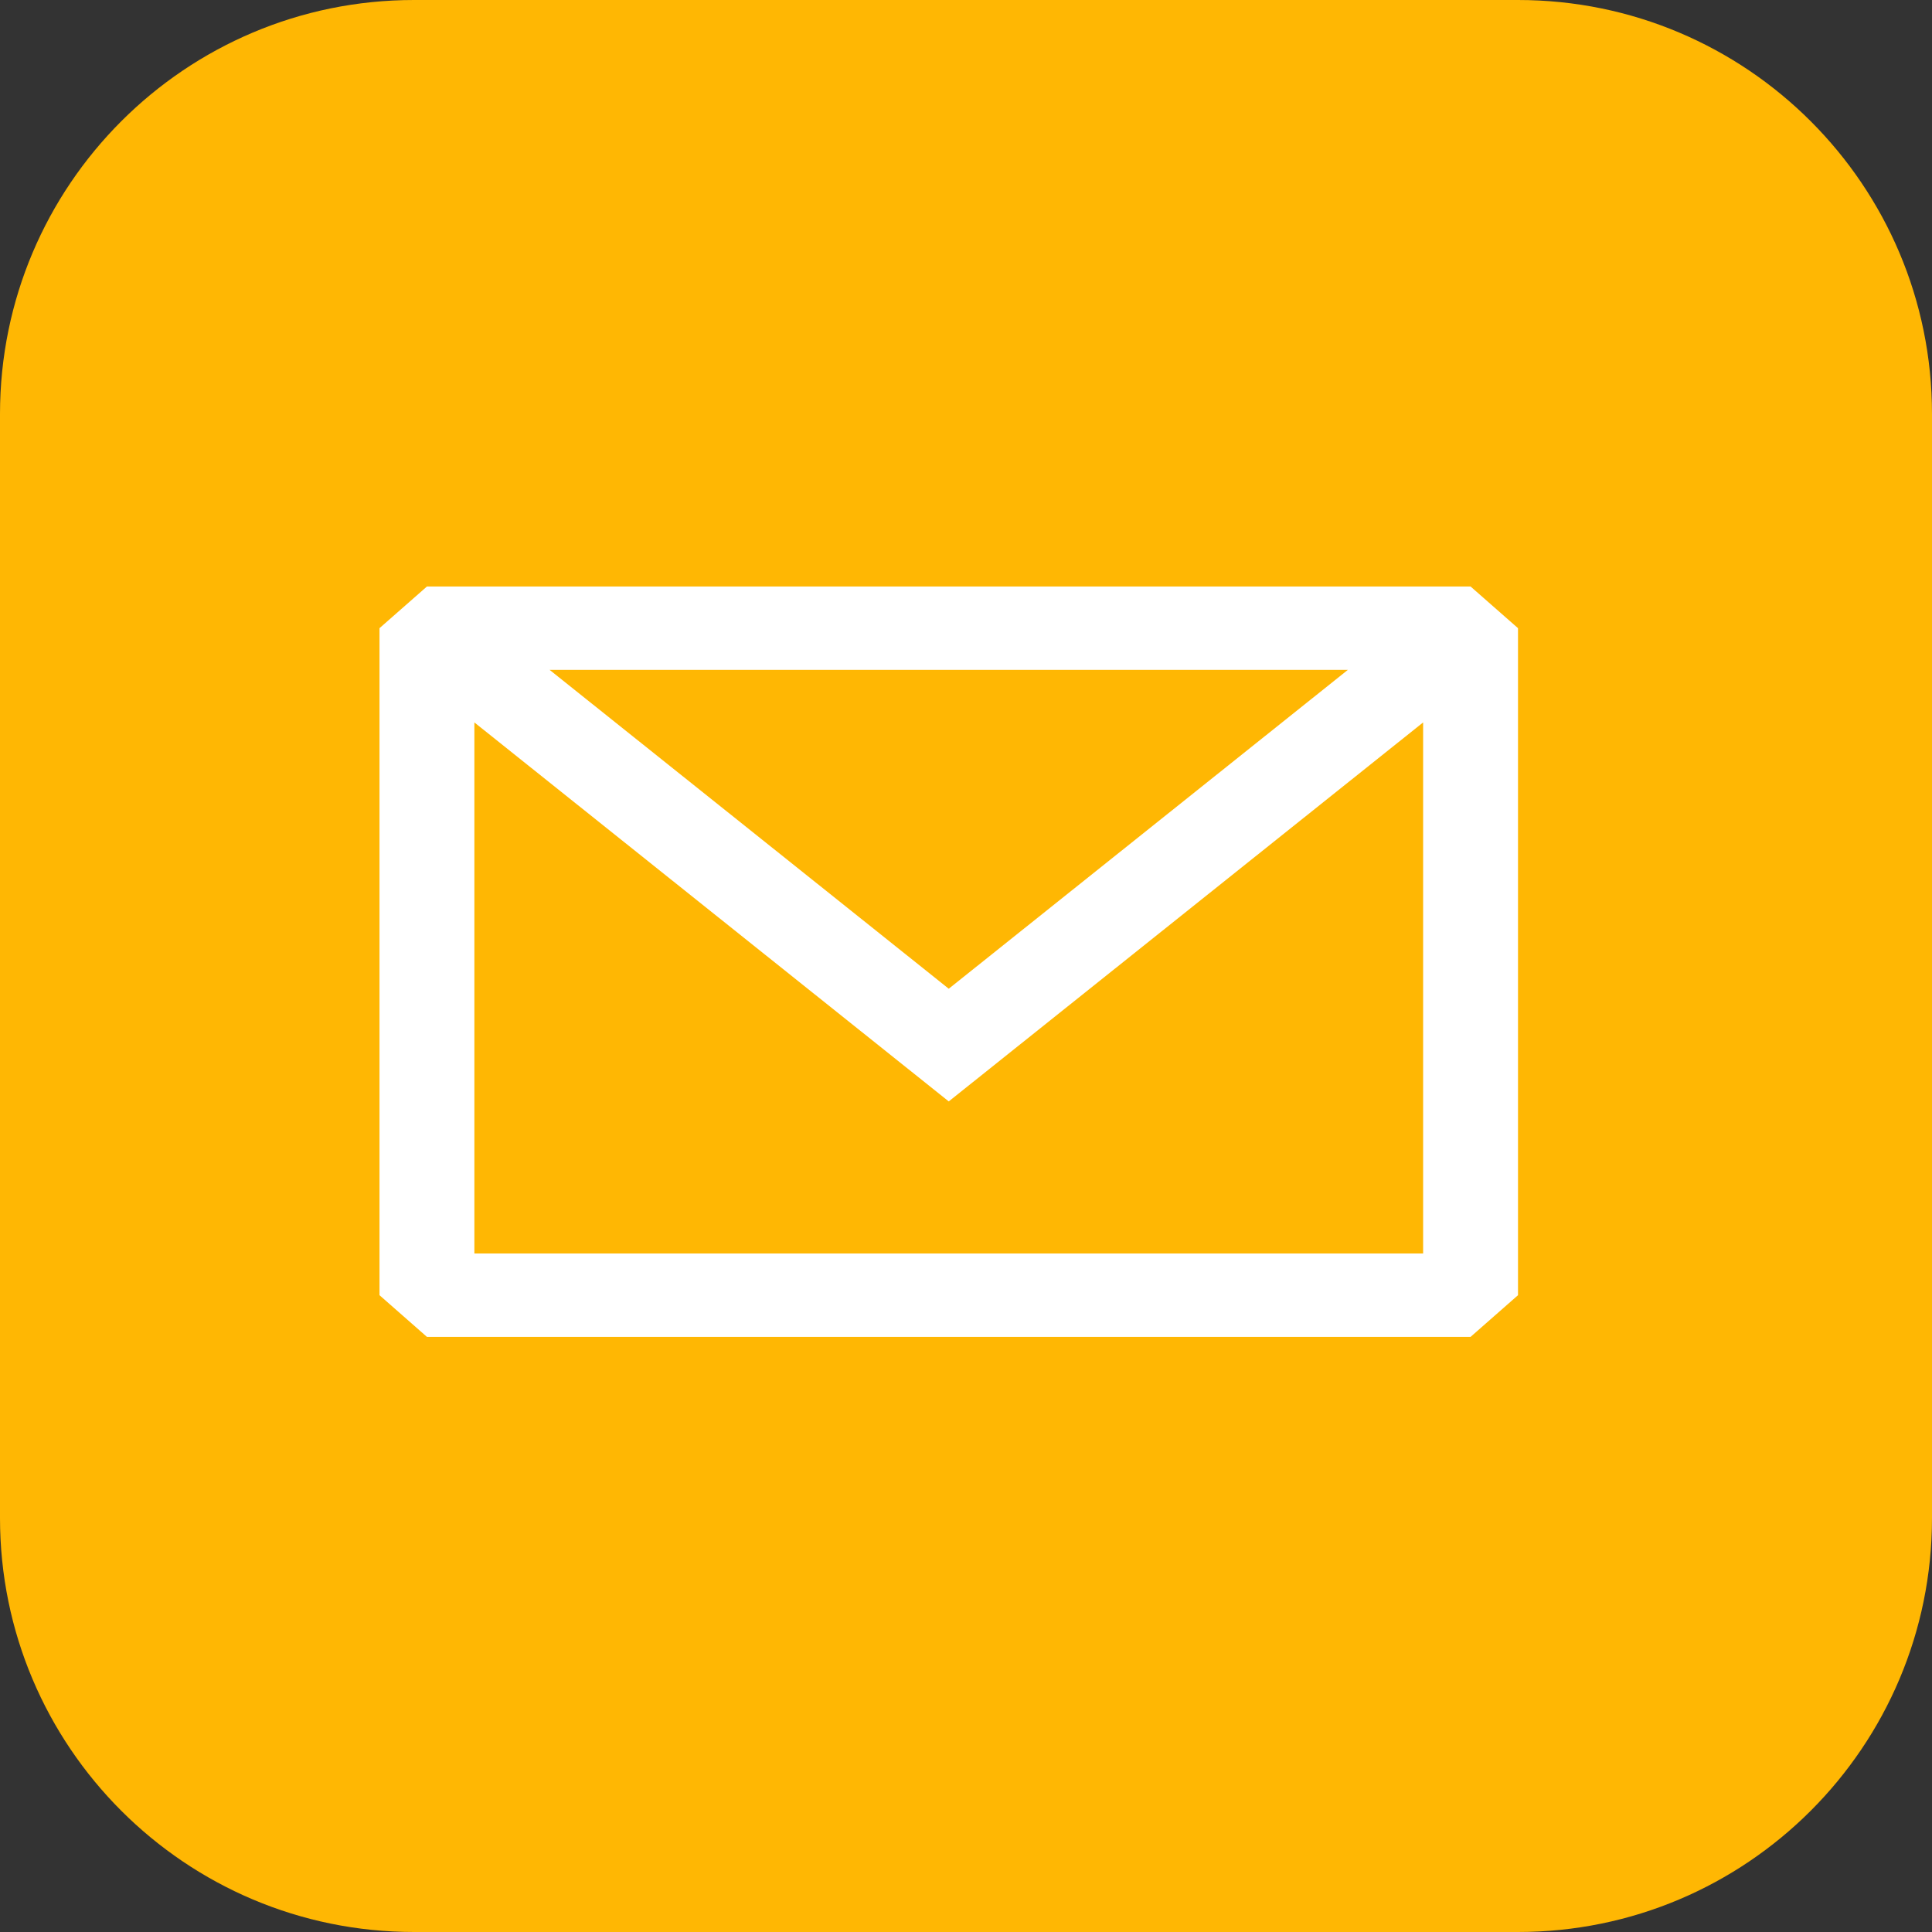 <svg width="56" height="56" viewBox="0 0 56 56" fill="none" xmlns="http://www.w3.org/2000/svg">
<rect x="0" y="0" width="56" height="56" fill="#333333" stroke="none"/>
<path d="M0 12C0 5.373 5.373 0 12 0H44C50.627 0 56 5.373 56 12V44C56 50.627 50.627 56 44 56H12C5.373 56 0 50.627 0 44V12Z" fill="#FFB703"/>
<path fill-rule="evenodd" clip-rule="evenodd" d="M12.375 17L11 18.208V37.542L12.375 38.75H42.625L44 37.542V18.208L42.625 17H12.375ZM13.75 20.94V36.333H41.25V20.94L27.5 31.925L13.75 20.94ZM39.068 19.417H15.931L27.5 28.659L39.068 19.417Z" fill="white"/>
</svg>
